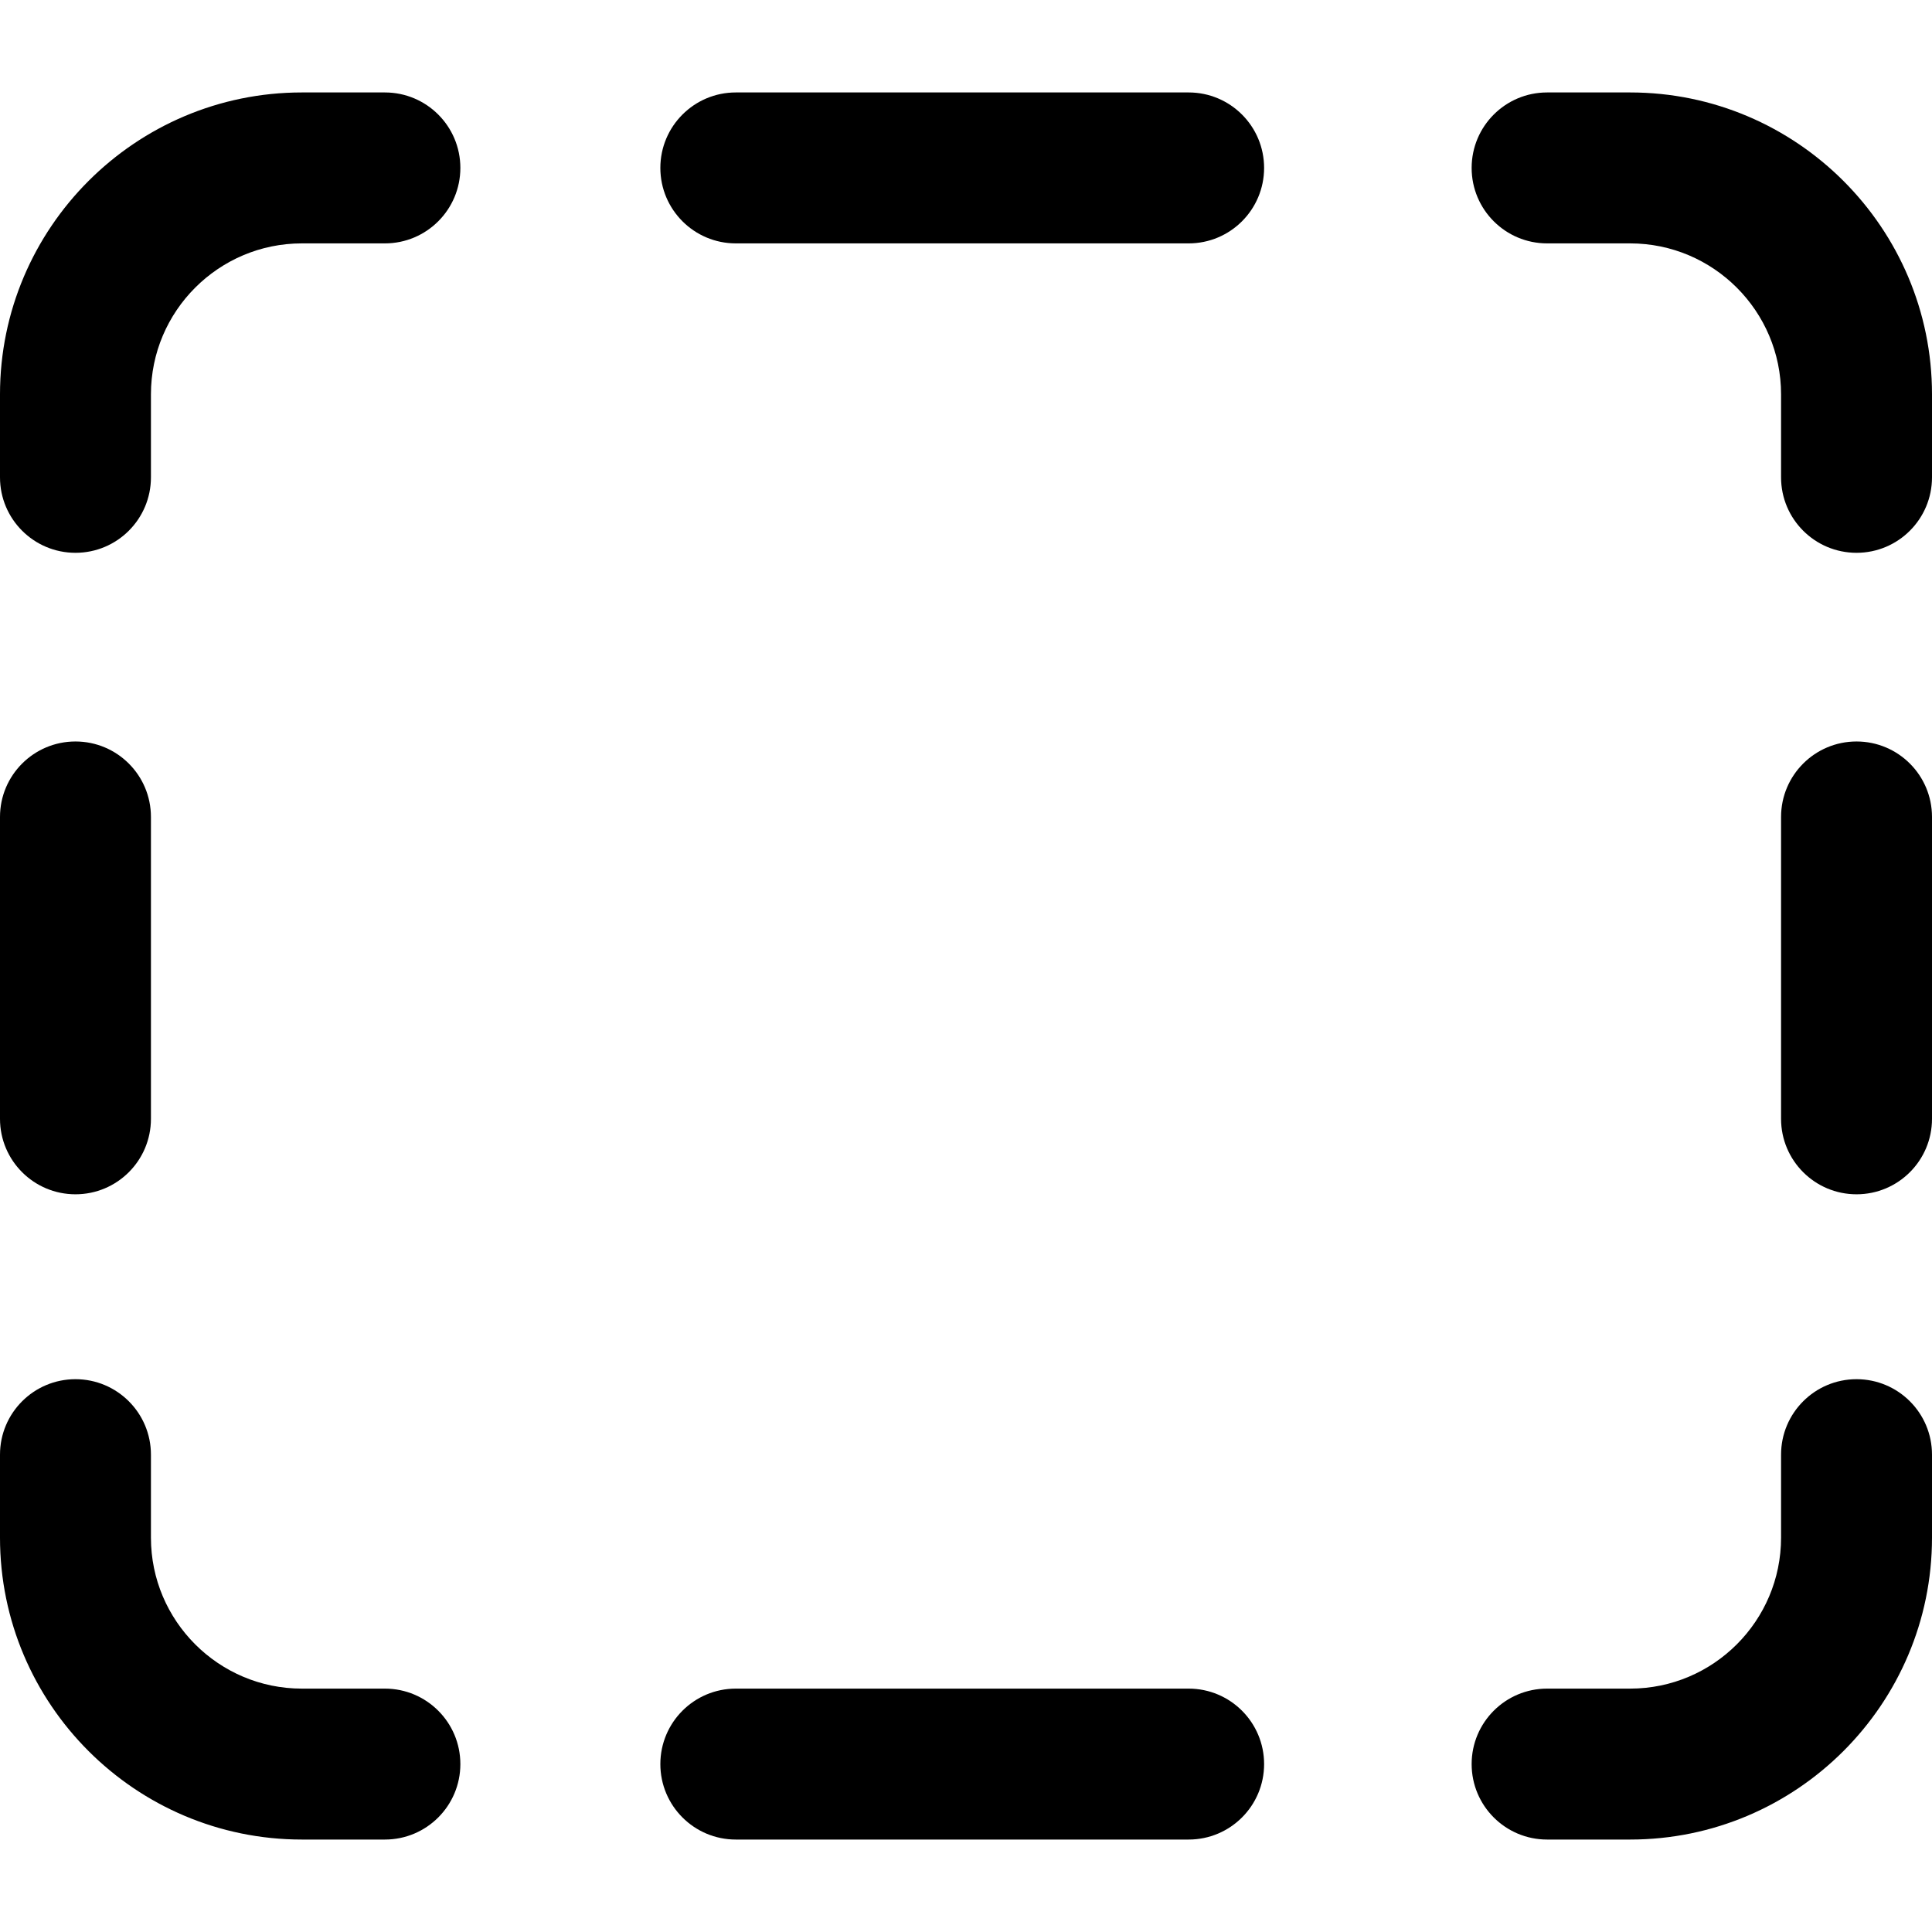 <?xml version="1.0" encoding="iso-8859-1"?>
<!-- Generator: Adobe Illustrator 19.0.0, SVG Export Plug-In . SVG Version: 6.00 Build 0)  -->
<svg version="1.1" id="Capa_1" xmlns="http://www.w3.org/2000/svg" xmlns:xlink="http://www.w3.org/1999/xlink" x="0px" y="0px"
	 viewBox="0 0 512 512" style="enable-background:new 0 0 512 512;" xml:space="preserve">
<g>
	<g>
		<path d="M492,365.5c-11.046,0-20,8.954-20,20v22c0,22.056-17.944,40-40,40h-22c-11.046,0-20,8.954-20,20c0,11.046,8.954,20,20,20
			h22c44.112,0,80-35.888,80-80v-22C512,374.454,503.046,365.5,492,365.5z"/>
	</g>
</g>
<g>
	<g>
		<path d="M432,24.5h-22c-11.046,0-20,8.954-20,20s8.954,20,20,20h22c22.056,0,40,17.944,40,40v22c0,11.046,8.954,20,20,20
			c11.046,0,20-8.954,20-20v-22C512,60.388,476.112,24.5,432,24.5z"/>
	</g>
</g>
<g>
	<g>
		<path d="M492,196.5c-11.046,0-20,8.954-20,20v80c0,11.046,8.954,20,20,20c11.046,0,20-8.954,20-20v-80
			C512,205.454,503.046,196.5,492,196.5z"/>
	</g>
</g>
<g>
	<g>
		<path d="M102,447.5H80c-22.056,0-40-17.944-40-40v-22c0-11.046-8.954-20-20-20s-20,8.954-20,20v22c0,44.112,35.888,80,80,80h22
			c11.046,0,20-8.954,20-20C122,456.454,113.046,447.5,102,447.5z"/>
	</g>
</g>
<g>
	<g>
		<path d="M102,24.5H80c-44.112,0-80,35.888-80,80v22c0,11.046,8.954,20,20,20s20-8.954,20-20v-22c0-22.056,17.944-40,40-40h22
			c11.046,0,20-8.954,20-20S113.046,24.5,102,24.5z"/>
	</g>
</g>
<g>
	<g>
		<path d="M20,196.5c-11.046,0-20,8.954-20,20v80c0,11.046,8.954,20,20,20s20-8.954,20-20v-80C40,205.454,31.046,196.5,20,196.5z"/>
	</g>
</g>
<g>
	<g>
		<path d="M315,24.5H195c-11.046,0-20,8.954-20,20s8.954,20,20,20h120c11.046,0,20-8.954,20-20S326.046,24.5,315,24.5z"/>
	</g>
</g>
<g>
	<g>
		<path d="M315,447.5H195c-11.046,0-20,8.954-20,20c0,11.046,8.954,20,20,20h120c11.046,0,20-8.954,20-20
			C335,456.454,326.046,447.5,315,447.5z"/>
	</g>
</g>
<g>
</g>
<g>
</g>
<g>
</g>
<g>
</g>
<g>
</g>
<g>
</g>
<g>
</g>
<g>
</g>
<g>
</g>
<g>
</g>
<g>
</g>
<g>
</g>
<g>
</g>
<g>
</g>
<g>
</g>
</svg>
